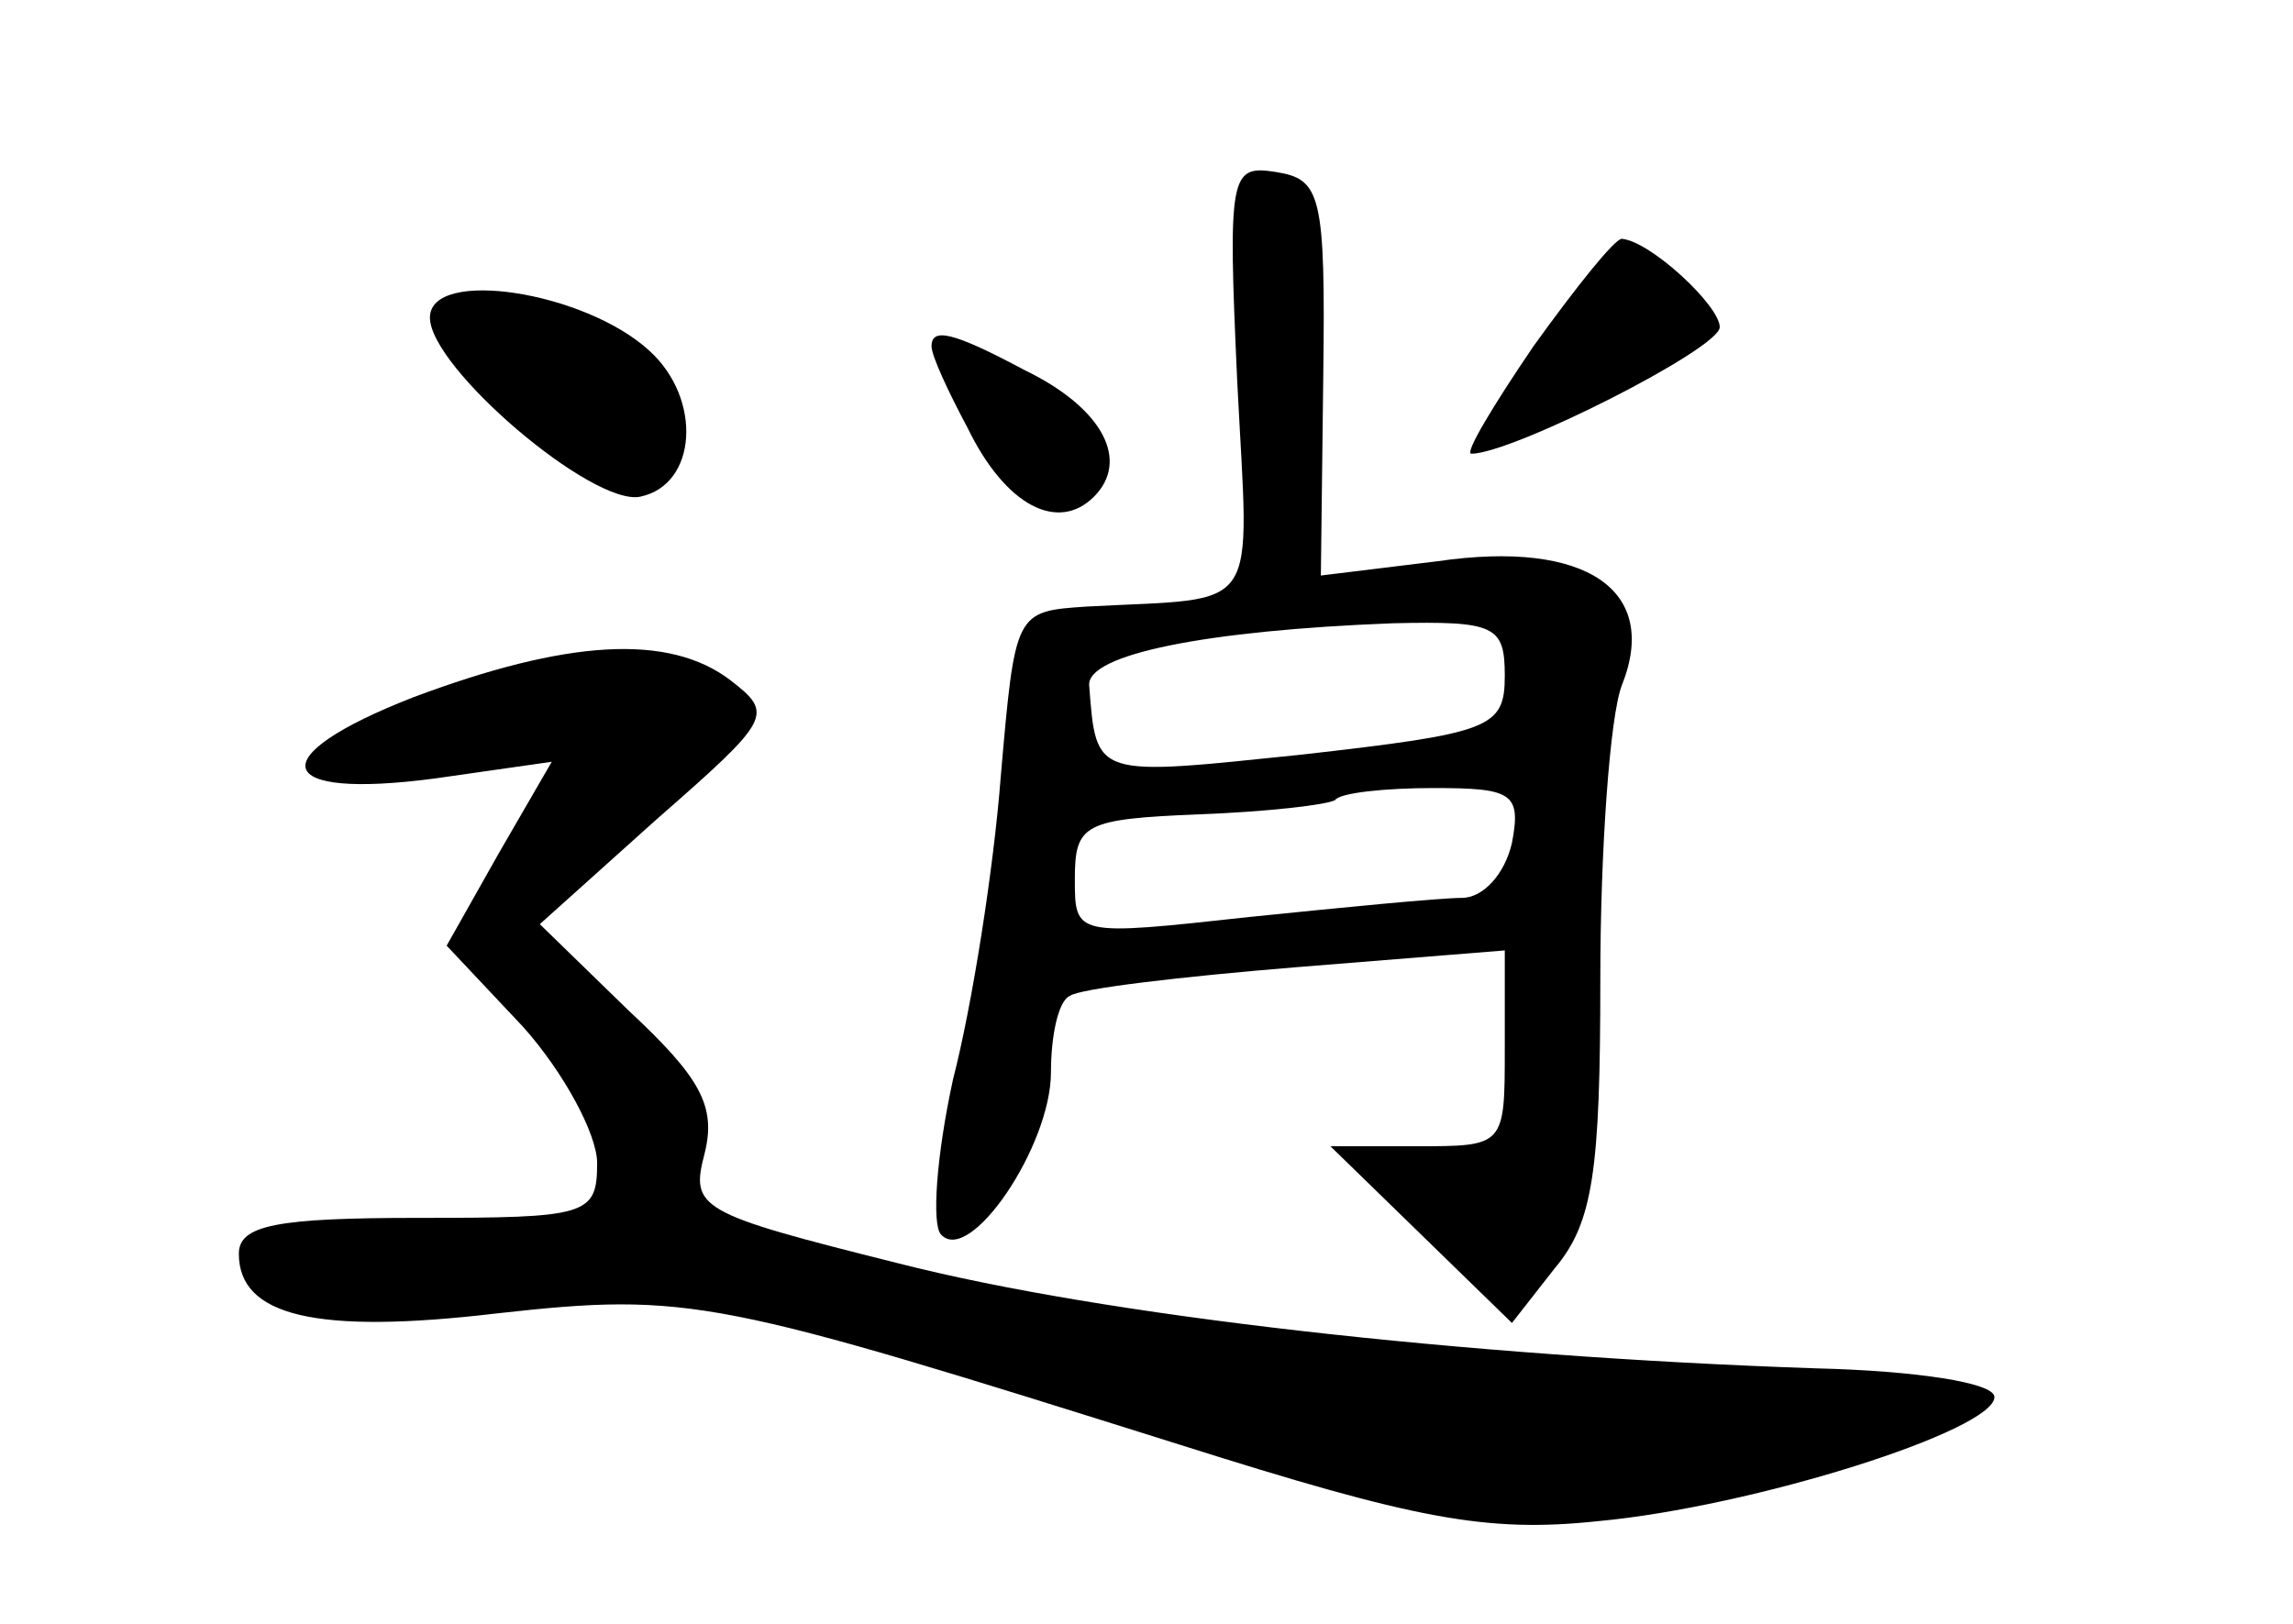 <?xml version="1.0" standalone="no"?>
<!DOCTYPE svg PUBLIC "-//W3C//DTD SVG 20010904//EN"
 "http://www.w3.org/TR/2001/REC-SVG-20010904/DTD/svg10.dtd">
<svg version="1.0" xmlns="http://www.w3.org/2000/svg"
 width="96pt" height="68pt" viewBox="0 0 96 68"
 preserveAspectRatio="xMidYMid meet">
<g transform="translate(0,68) scale(0.1,-0.1)"
fill="#000000" stroke="none">
<path d="M518 520 c5 -99 11 -90 -63 -94 -30 -2 -30 -2 -36 -71 -3 -39 -12
-96 -20 -127 -7 -32 -9 -61 -5 -65 12 -13 46 37 46 68 0 15 3 30 8 32 4 3 46
8 95 12 l87 7 0 -41 c0 -41 0 -41 -37 -41 l-36 0 38 -37 38 -37 18 23 c16 19
19 41 19 121 0 54 4 110 9 123 16 40 -15 61 -77 52 l-49 -6 1 83 c1 77 -1 83
-20 86 -19 3 -20 -1 -16 -88z m112 -123 c0 -22 -6 -24 -85 -33 -87 -9 -86 -10
-89 29 -1 13 49 23 127 26 43 1 47 -1 47 -22z m3 -70 c-3 -13 -12 -23 -21 -23
-9 0 -50 -4 -89 -8 -73 -8 -73 -8 -73 16 0 23 4 25 52 27 28 1 54 4 57 6 2 3
21 5 41 5 33 0 37 -2 33 -23z"/>
<path d="M642 535 c-17 -25 -29 -45 -26 -45 17 0 104 44 104 53 0 9 -29 36
-41 37 -3 0 -19 -20 -37 -45z"/>
<path d="M180 547 c0 -21 68 -79 88 -75 24 5 26 41 4 61 -27 25 -92 35 -92 14z"/>
<path d="M390 535 c0 -4 7 -19 15 -34 16 -33 38 -44 53 -29 15 15 4 37 -29 53
-30 16 -39 18 -39 10z"/>
<path d="M173 388 c-64 -25 -59 -43 9 -34 l49 7 -22 -38 -22 -39 32 -34 c17
-19 31 -45 31 -57 0 -22 -4 -23 -75 -23 -59 0 -75 -3 -75 -15 0 -26 32 -34
108 -25 81 9 92 6 286 -55 98 -31 128 -37 175 -32 65 6 166 38 166 52 0 6 -33
11 -75 12 -147 5 -298 22 -384 44 -84 21 -87 23 -81 46 5 20 -2 32 -32 60
l-37 36 49 44 c48 42 49 44 31 58 -26 20 -69 17 -133 -7z"/>
</g>
</svg>
